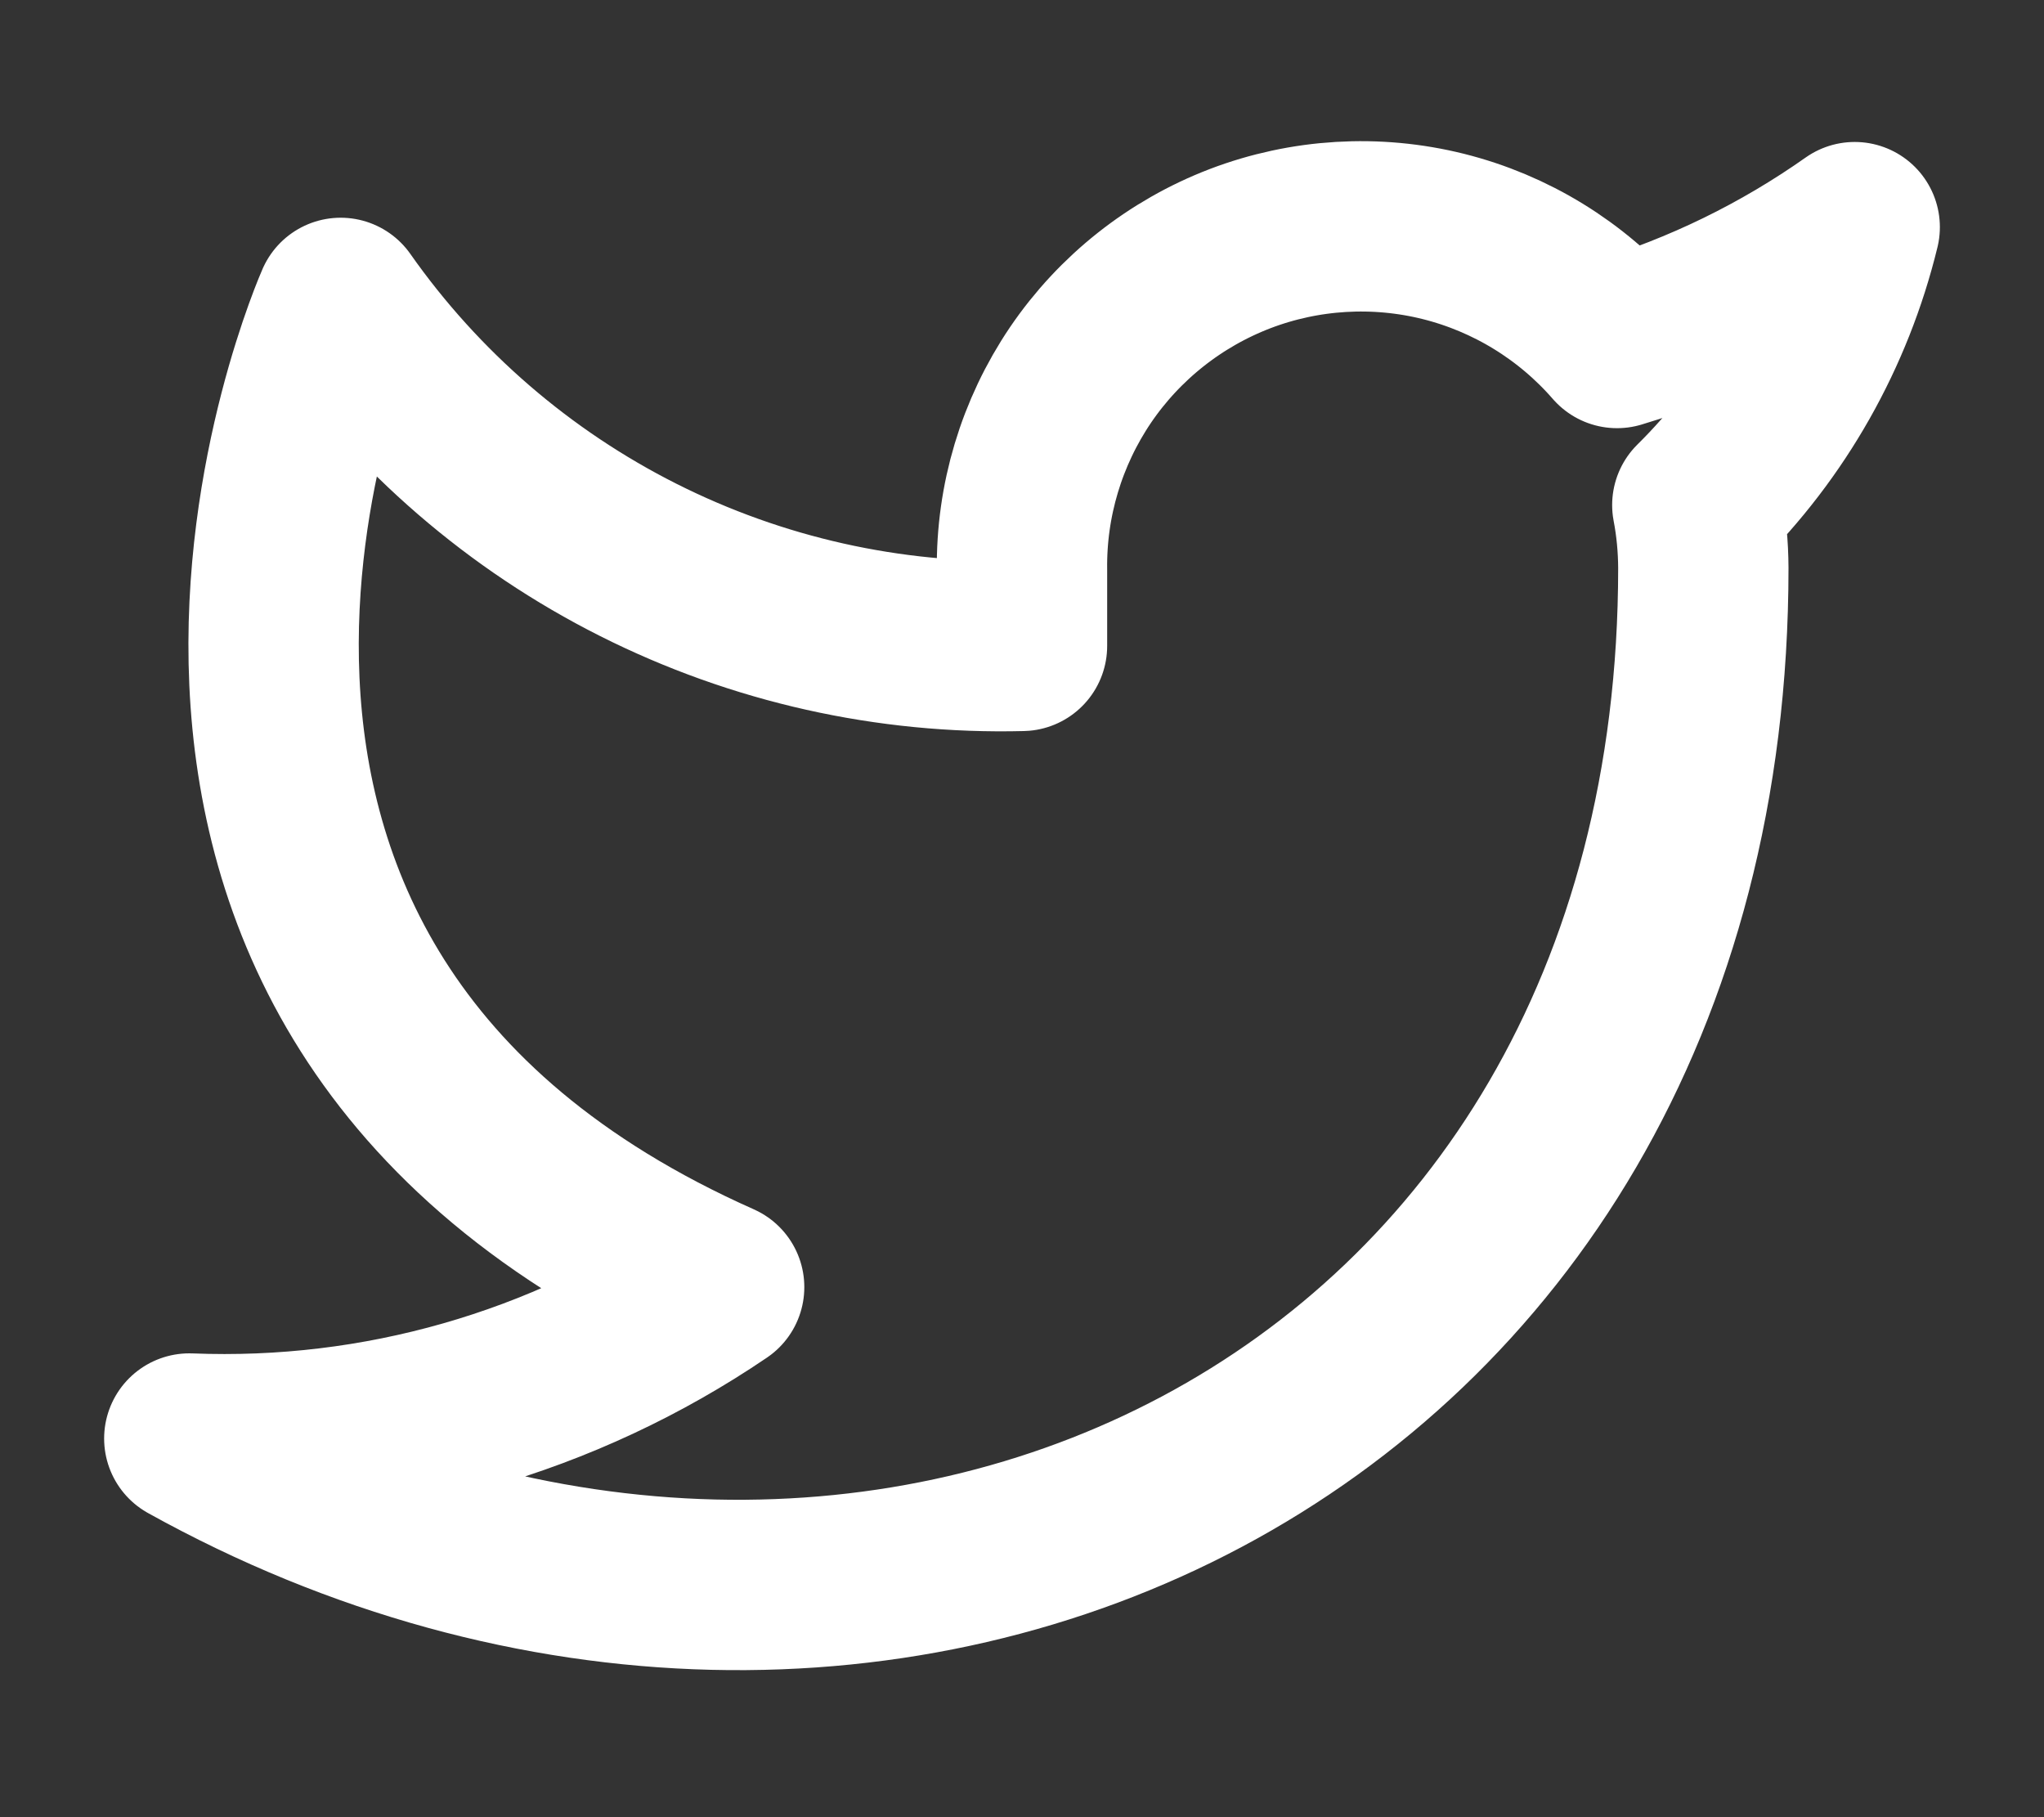 <svg width="18" height="16" viewBox="0 0 18 16" fill="none" xmlns="http://www.w3.org/2000/svg">
<rect x="0" y="0" width="18" height="16" fill="#333333" stroke="none"/>
<path d="M16.333 2C15.695 2.45 14.988 2.795 14.24 3.02C13.838 2.558 13.305 2.231 12.711 2.082C12.118 1.934 11.493 1.971 10.921 2.189C10.35 2.408 9.859 2.796 9.515 3.302C9.172 3.809 8.992 4.408 9 5.02V5.687C7.828 5.717 6.668 5.457 5.621 4.93C4.574 4.403 3.674 3.626 3 2.667C3 2.667 0.333 8.667 6.333 11.333C4.96 12.265 3.325 12.732 1.667 12.666C7.667 16 15 12.666 15 5C14.999 4.814 14.982 4.629 14.947 4.447C15.627 3.776 16.107 2.928 16.333 2Z" stroke="white" stroke-width="1.5" stroke-linecap="round" stroke-linejoin="round"/>
</svg>
